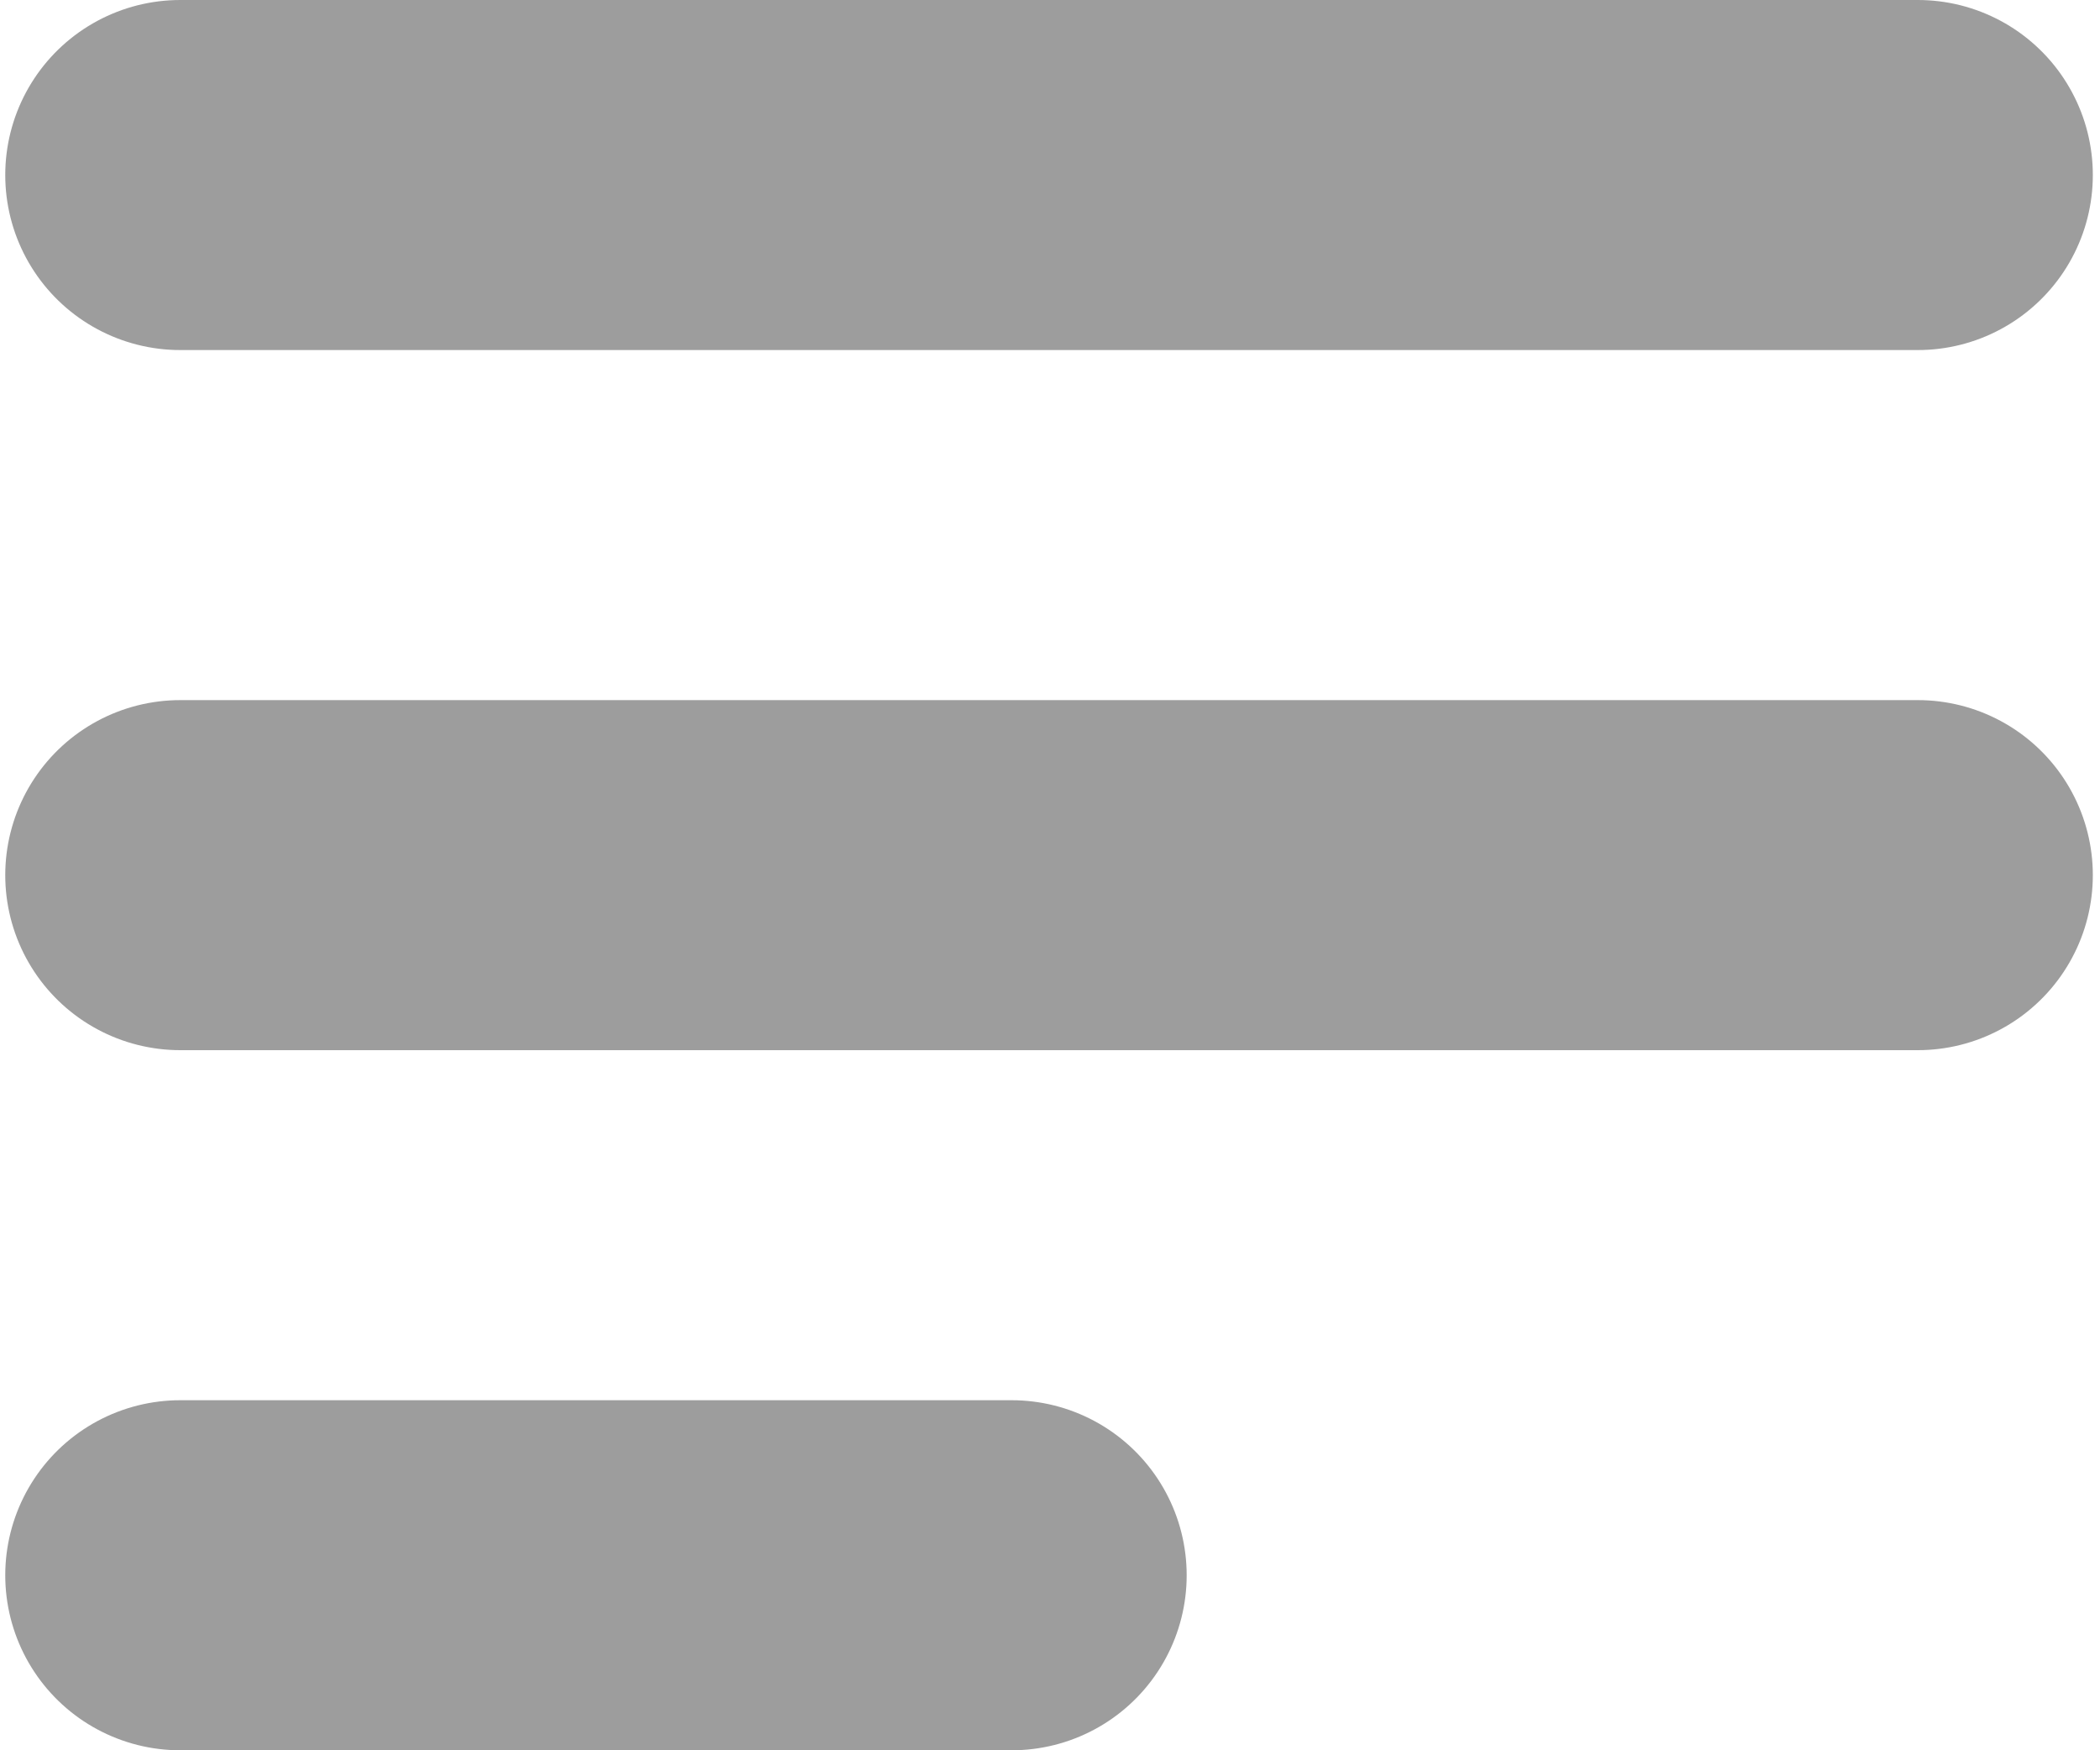 <svg width="12" height="10" viewBox="0 0 12 10" fill="none" xmlns="http://www.w3.org/2000/svg">
<path d="M1.03 1H10.959" stroke="#9D9D9D" stroke-width="2" stroke-linecap="round"/>
<path d="M1.03 5H10.959" stroke="#9D9D9D" stroke-width="2" stroke-linecap="round"/>
<path d="M1.03 9H5.781" stroke="#9D9D9D" stroke-width="2" stroke-linecap="round"/>
</svg>
